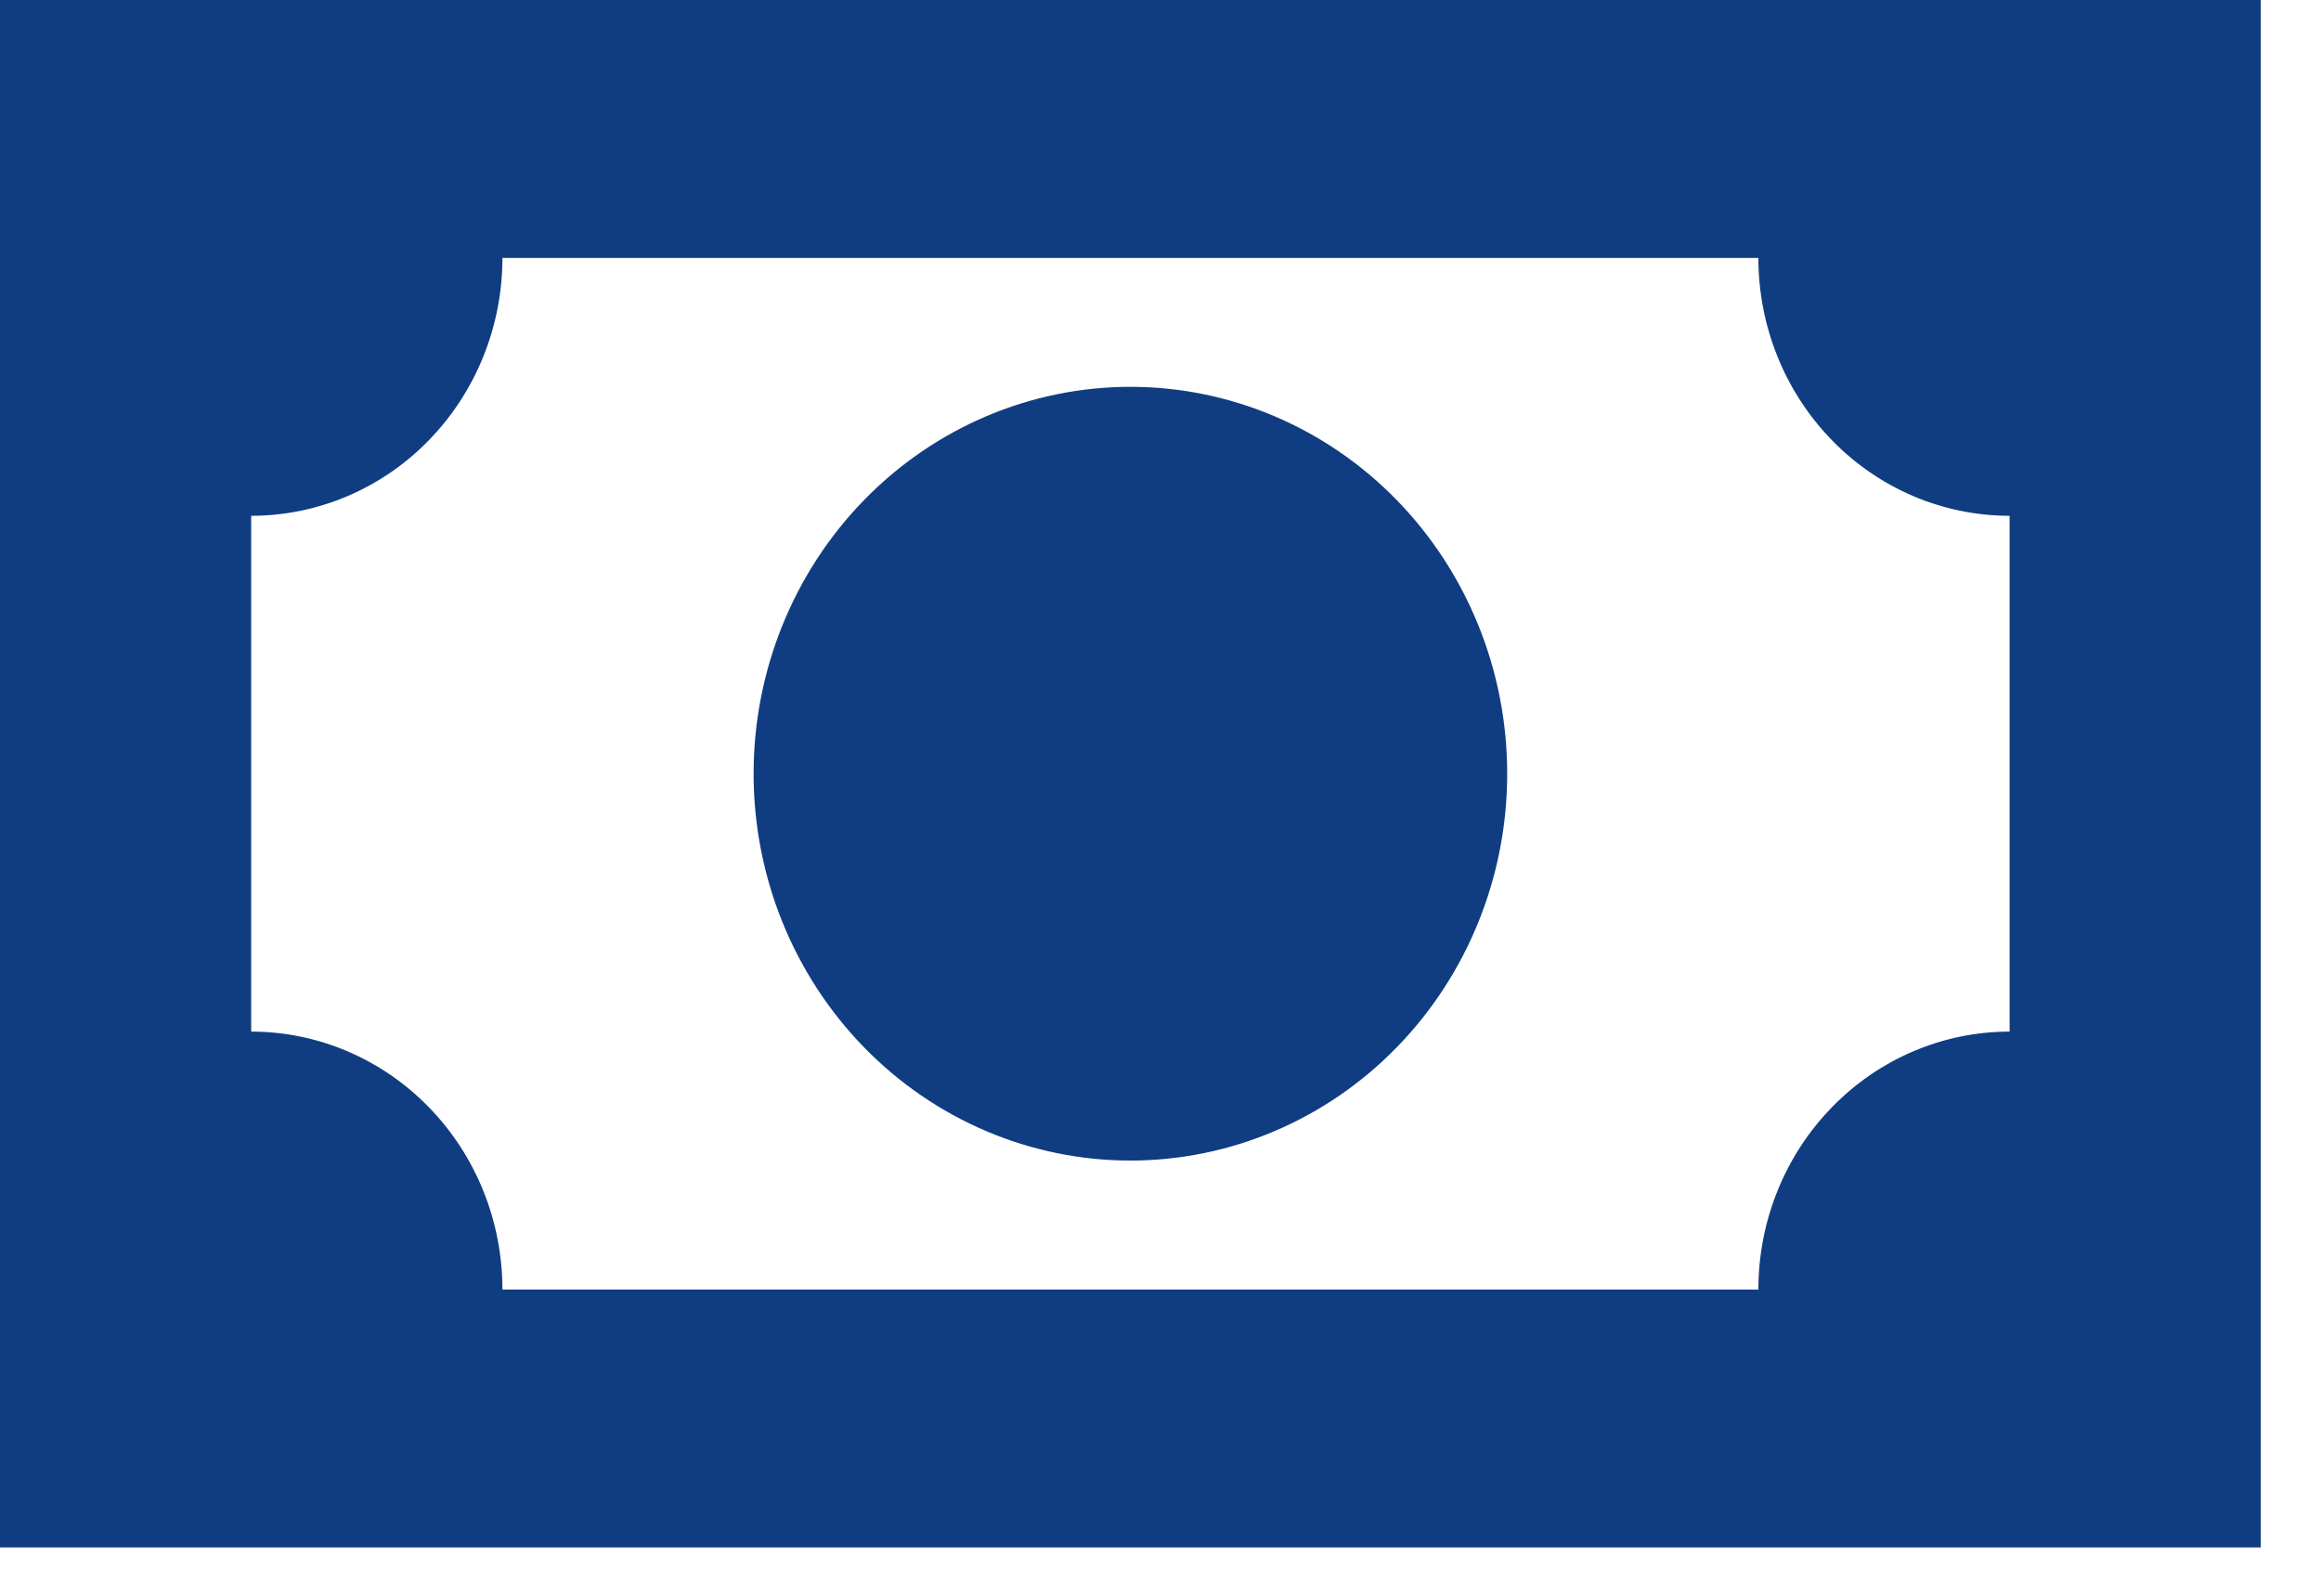 <svg width="32" height="22" viewBox="0 0 32 22" fill="none" xmlns="http://www.w3.org/2000/svg">
<path d="M0 0H31.17V21.333H0V0ZM15.585 5.333C16.963 5.333 18.284 5.895 19.258 6.895C20.233 7.896 20.78 9.252 20.78 10.667C20.78 12.081 20.233 13.438 19.258 14.438C18.284 15.438 16.963 16 15.585 16C14.207 16 12.886 15.438 11.912 14.438C10.937 13.438 10.39 12.081 10.39 10.667C10.39 9.252 10.937 7.896 11.912 6.895C12.886 5.895 14.207 5.333 15.585 5.333ZM6.927 3.556C6.927 4.499 6.562 5.403 5.912 6.07C5.263 6.737 4.382 7.111 3.463 7.111V14.222C4.382 14.222 5.263 14.597 5.912 15.264C6.562 15.93 6.927 16.835 6.927 17.778H24.243C24.243 16.835 24.608 15.93 25.258 15.264C25.907 14.597 26.788 14.222 27.707 14.222V7.111C26.788 7.111 25.907 6.737 25.258 6.07C24.608 5.403 24.243 4.499 24.243 3.556H6.927Z" fill="#103D81"/>
</svg>
